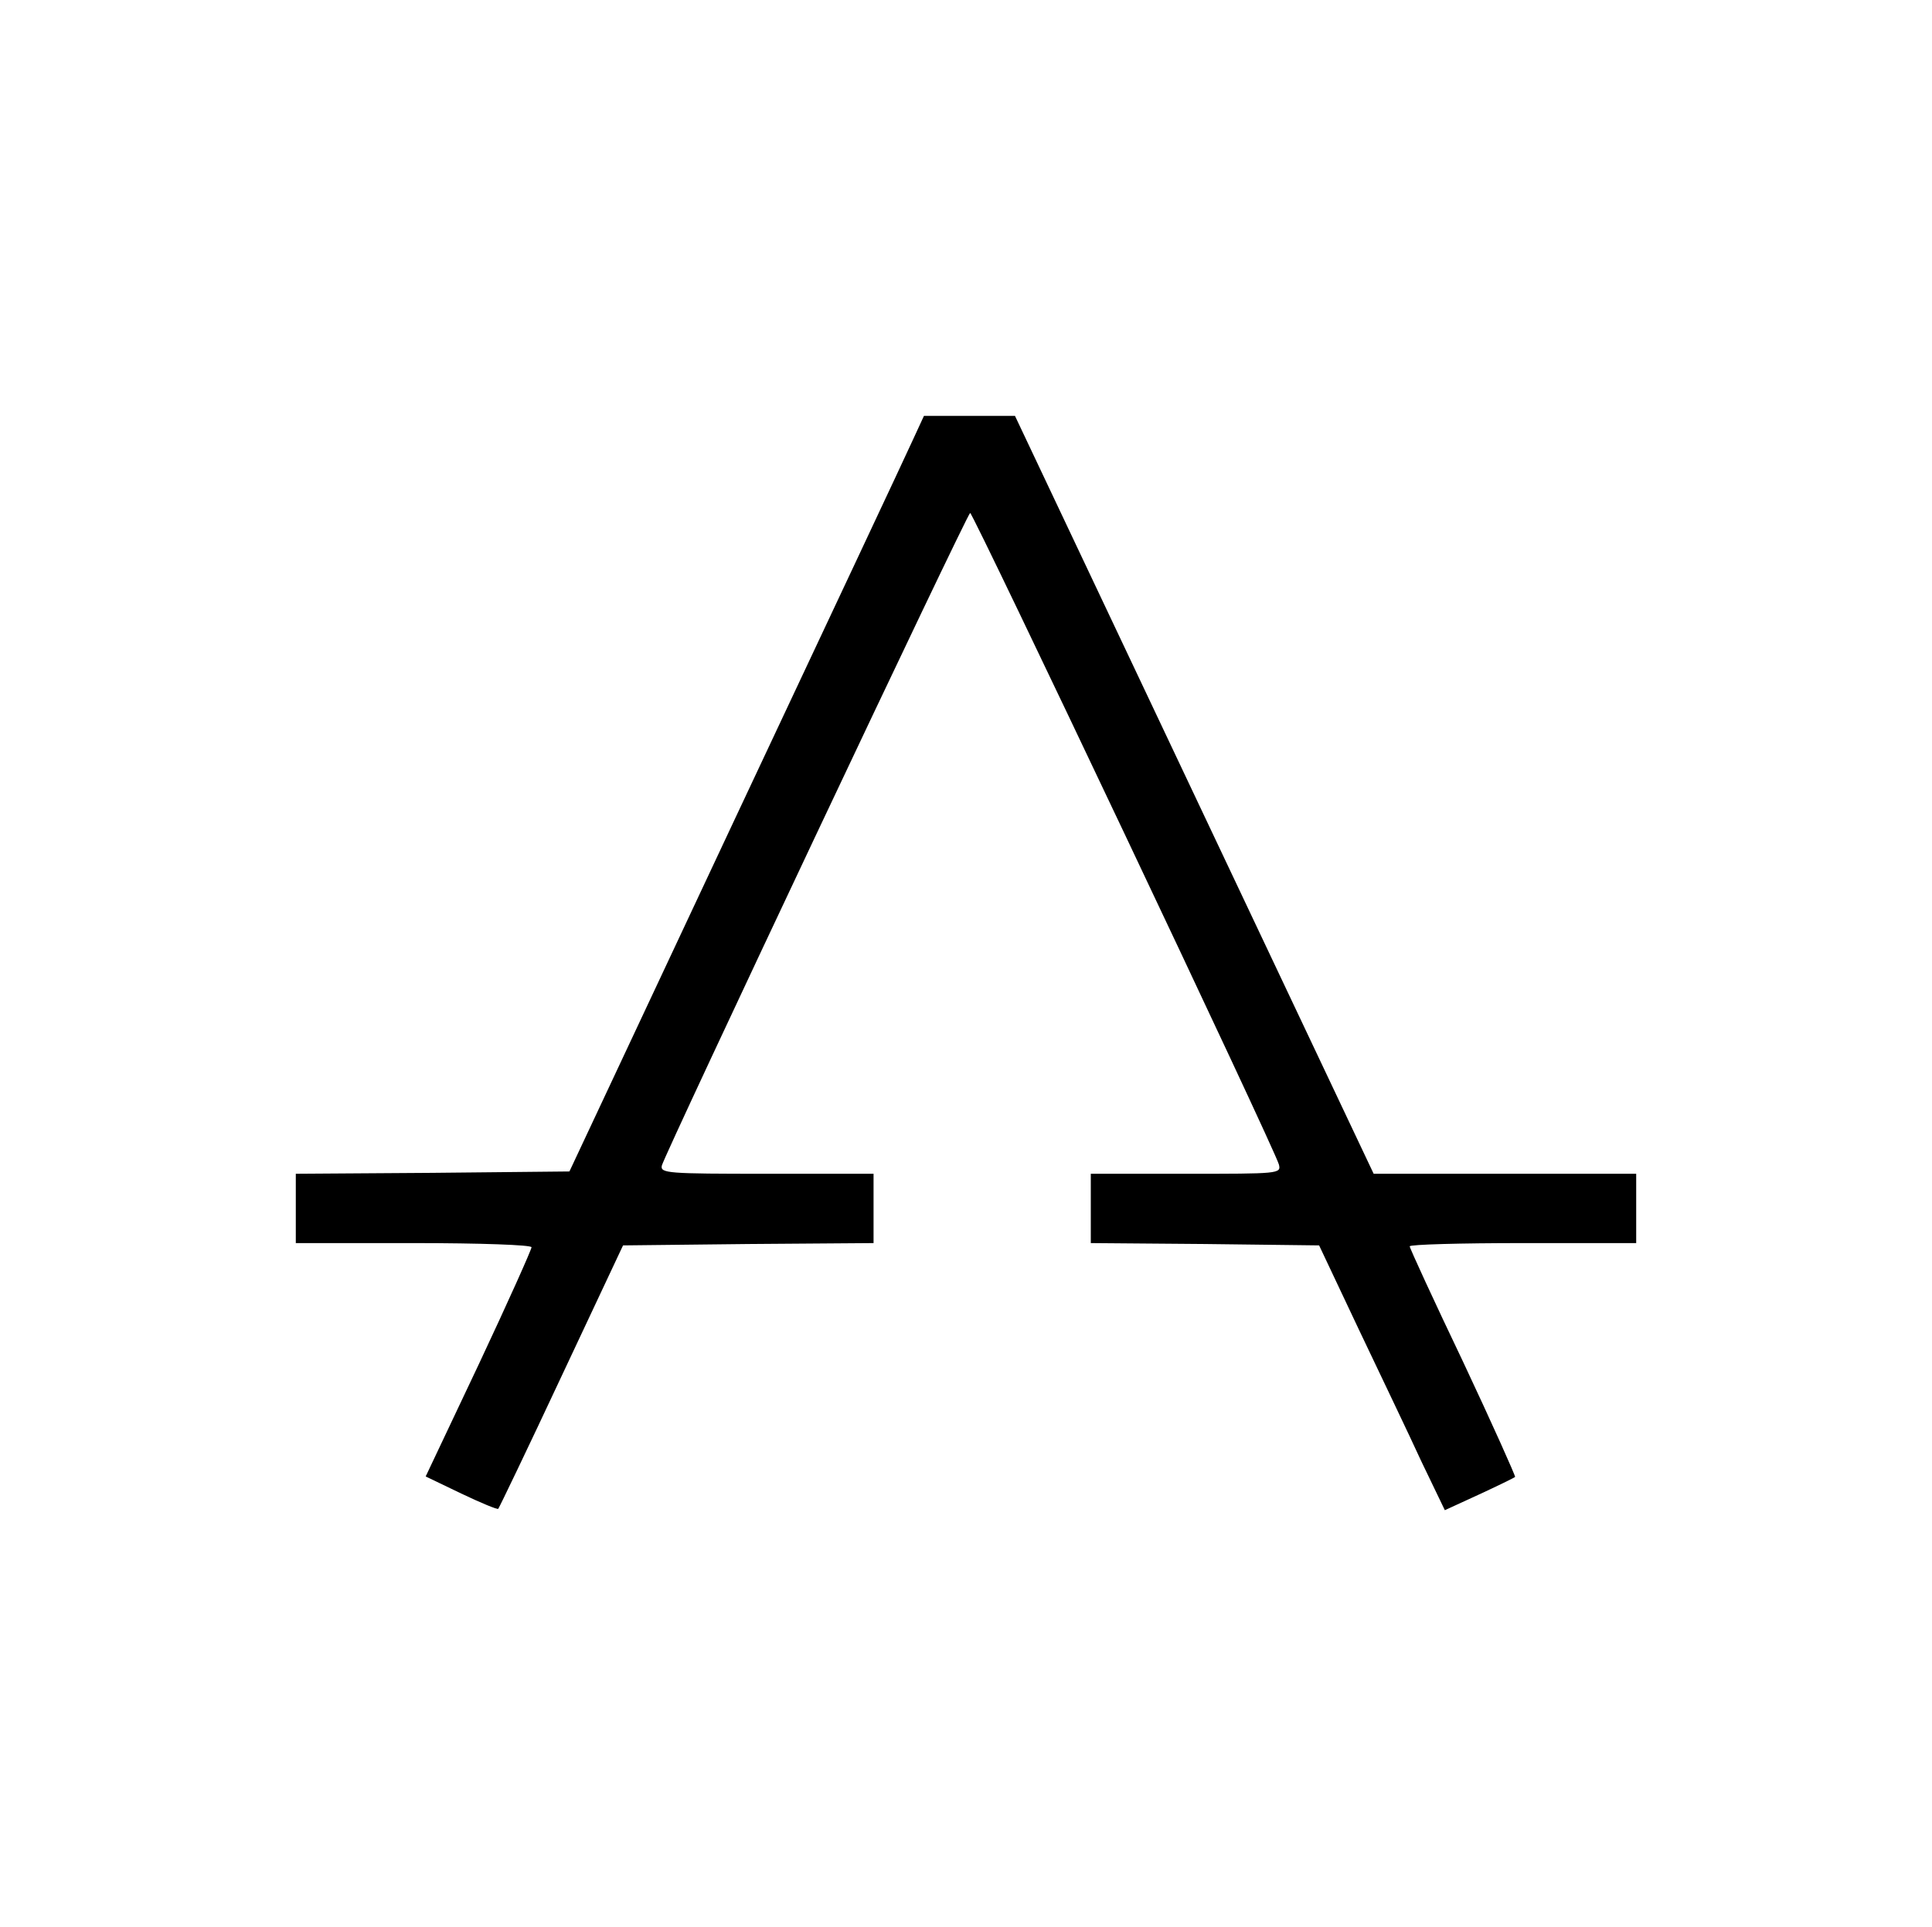 <svg xmlns="http://www.w3.org/2000/svg" width="557.333" height="556" version="1.0" viewBox="0 0 418 417"><path d="M197.5 95.2c-1.3 2.9-18.6 39.7-38.4 81.8l-35.9 76.5-29.6.3-29.6.2v15h25.5c14.5 0 25.5.4 25.5.9s-5.1 11.9-11.4 25.3l-11.5 24.3 7.7 3.7c4.2 2 7.8 3.5 8 3.3.2-.2 6.4-13.1 13.7-28.7l13.3-28.3 27.1-.3 27.1-.2v-15h-23.1c-21.5 0-23.1-.1-22.7-1.8.9-3.1 66.1-141.2 66.7-141.2.7.1 66 137.8 66.8 141 .5 2 0 2-20.1 2H236v15l24.7.2 24.7.3 8.5 18c4.7 9.9 10.9 22.8 13.6 28.7l5.1 10.6 7.4-3.4c4.1-1.9 7.6-3.6 7.8-3.8.1-.2-4.9-11.4-11.2-24.8-6.4-13.4-11.6-24.7-11.6-25.1 0-.4 11-.7 24.5-.7H354v-15h-56.8l-38.8-82-38.8-82H199.9l-2.4 5.2z"/></svg>